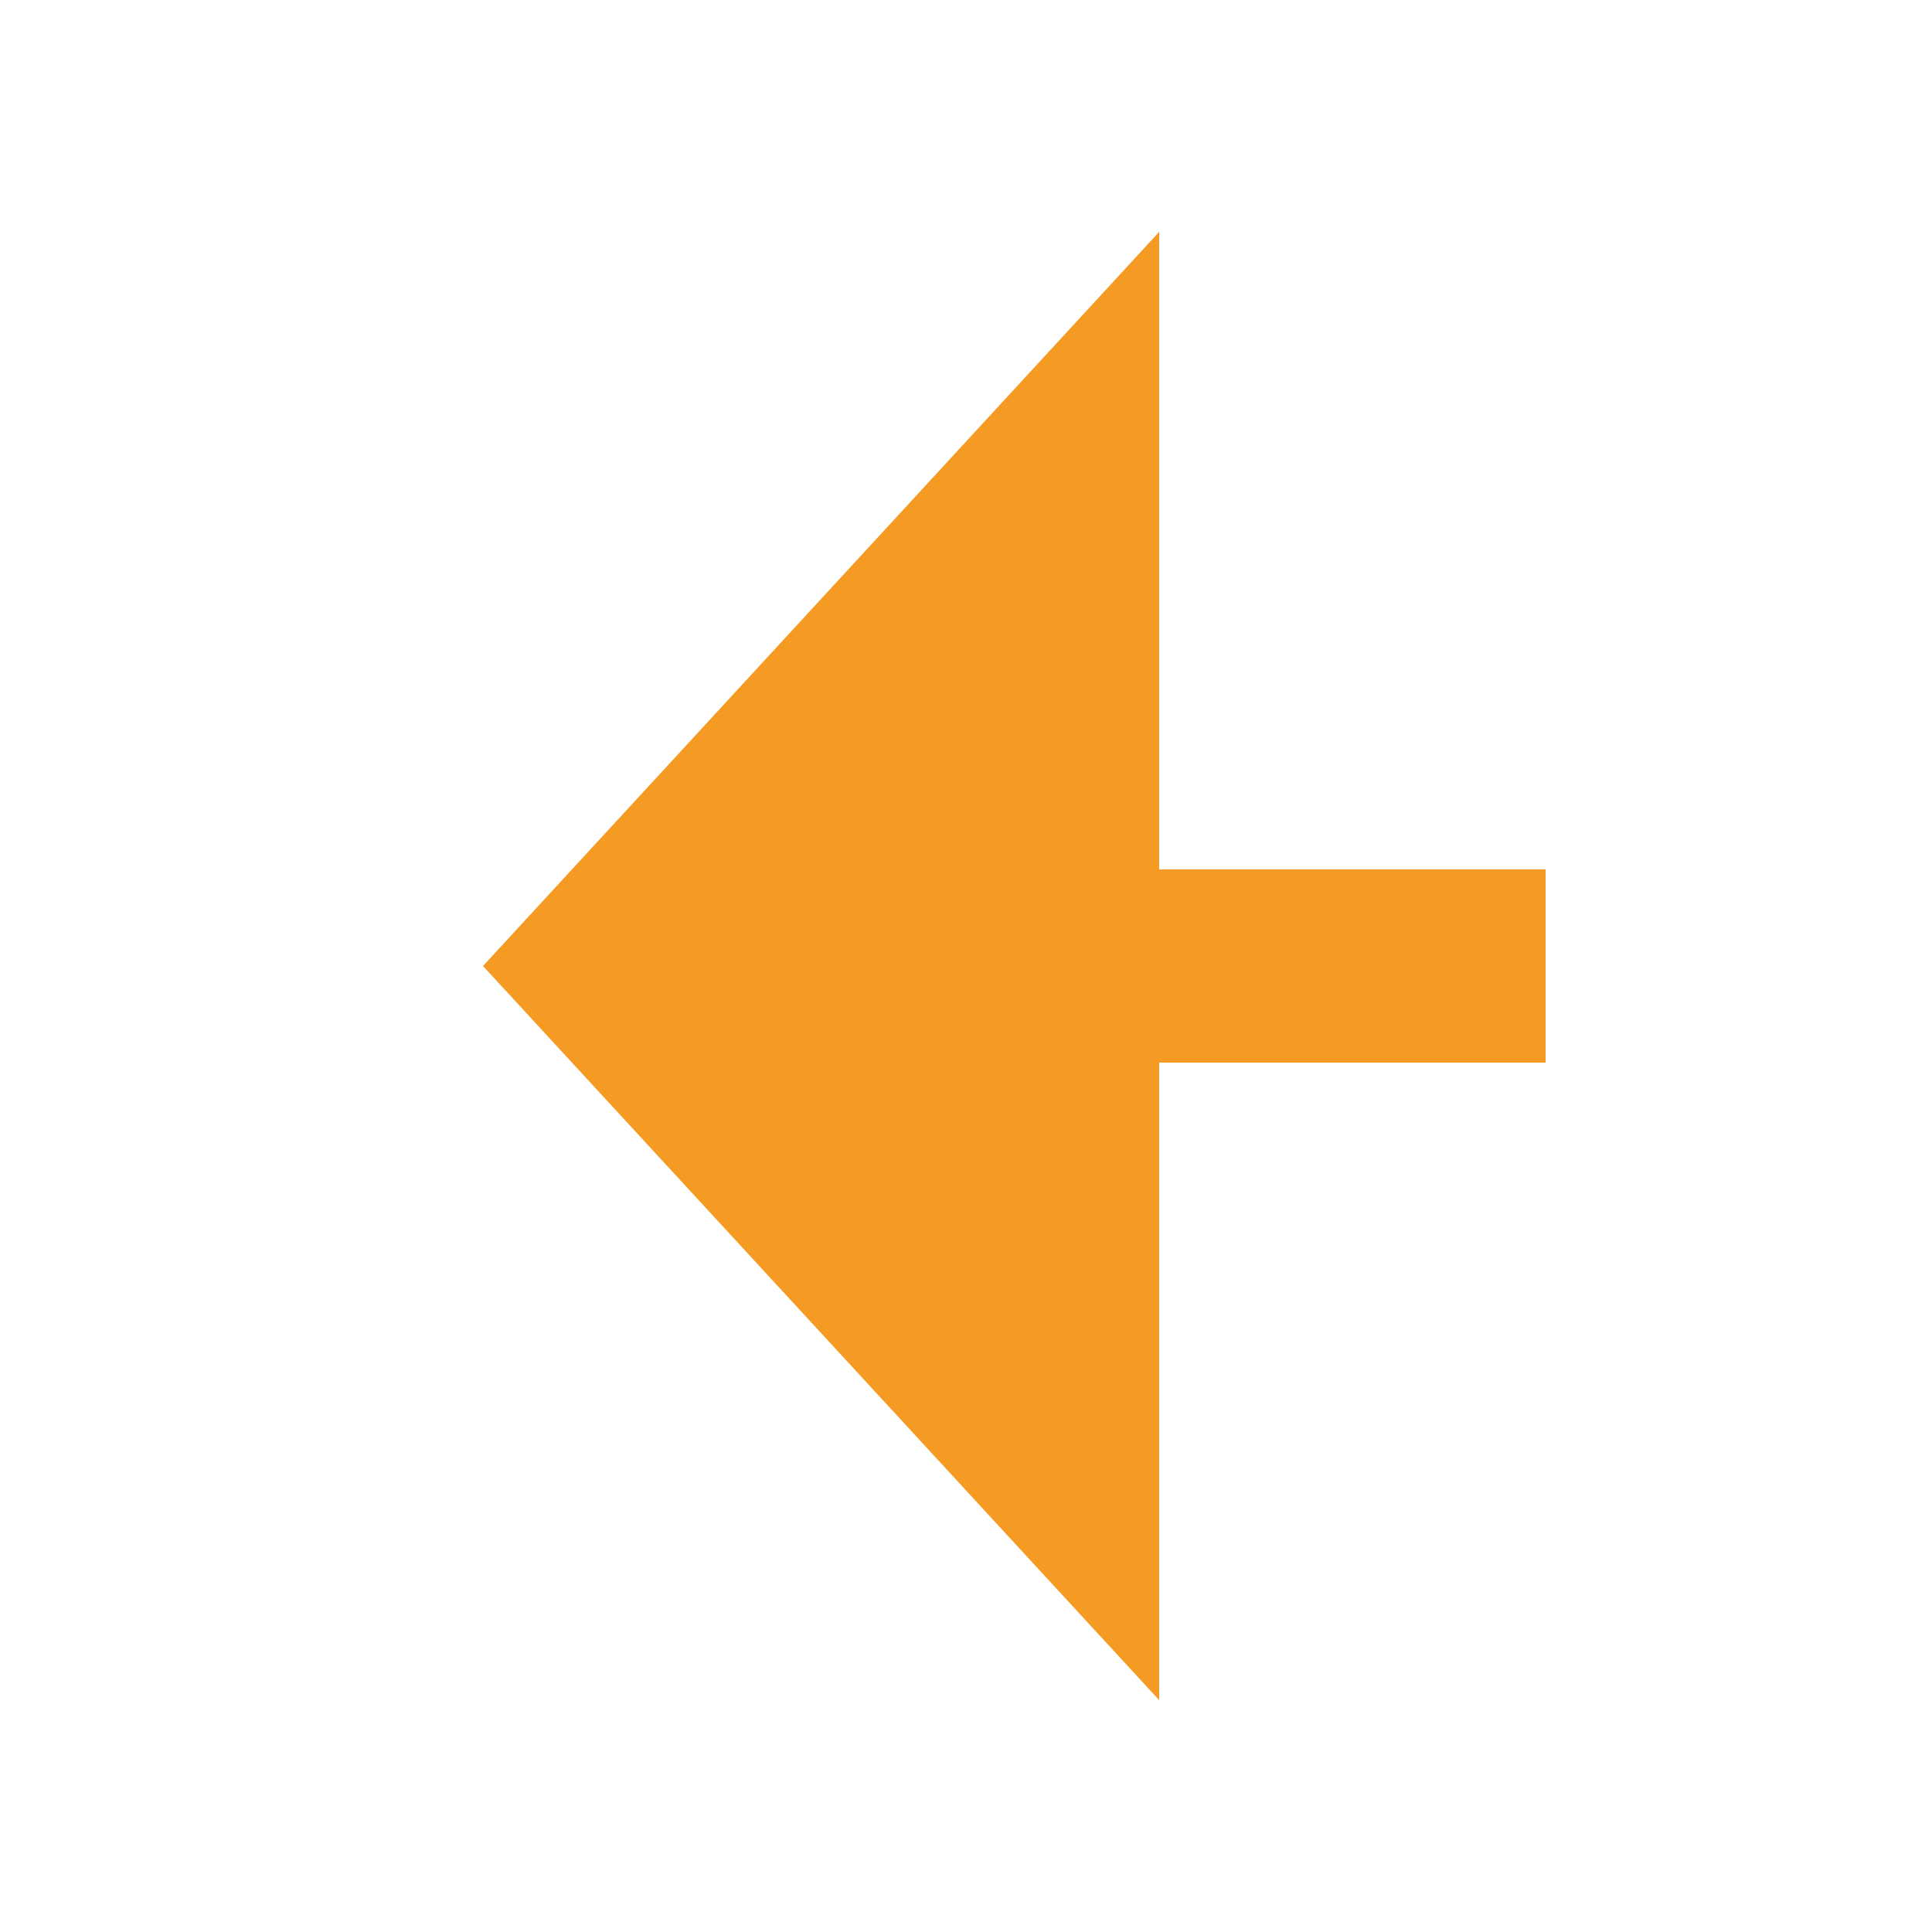 ﻿<?xml version="1.0" encoding="utf-8"?>
<svg version="1.1" xmlns:xlink="http://www.w3.org/1999/xlink" width="20px" height="20px" preserveAspectRatio="xMinYMid meet" viewBox="5185 467  20 18" xmlns="http://www.w3.org/2000/svg">
  <path d="M 4579 764  L 5357 764  L 5357 476  L 5196 476  " stroke-width="2" stroke-dasharray="18,8" stroke="#f59a23" fill="none" />
  <path d="M 5197 468.4  L 5190 476  L 5197 483.6  L 5197 468.4  Z " fill-rule="nonzero" fill="#f59a23" stroke="none" />
</svg>
